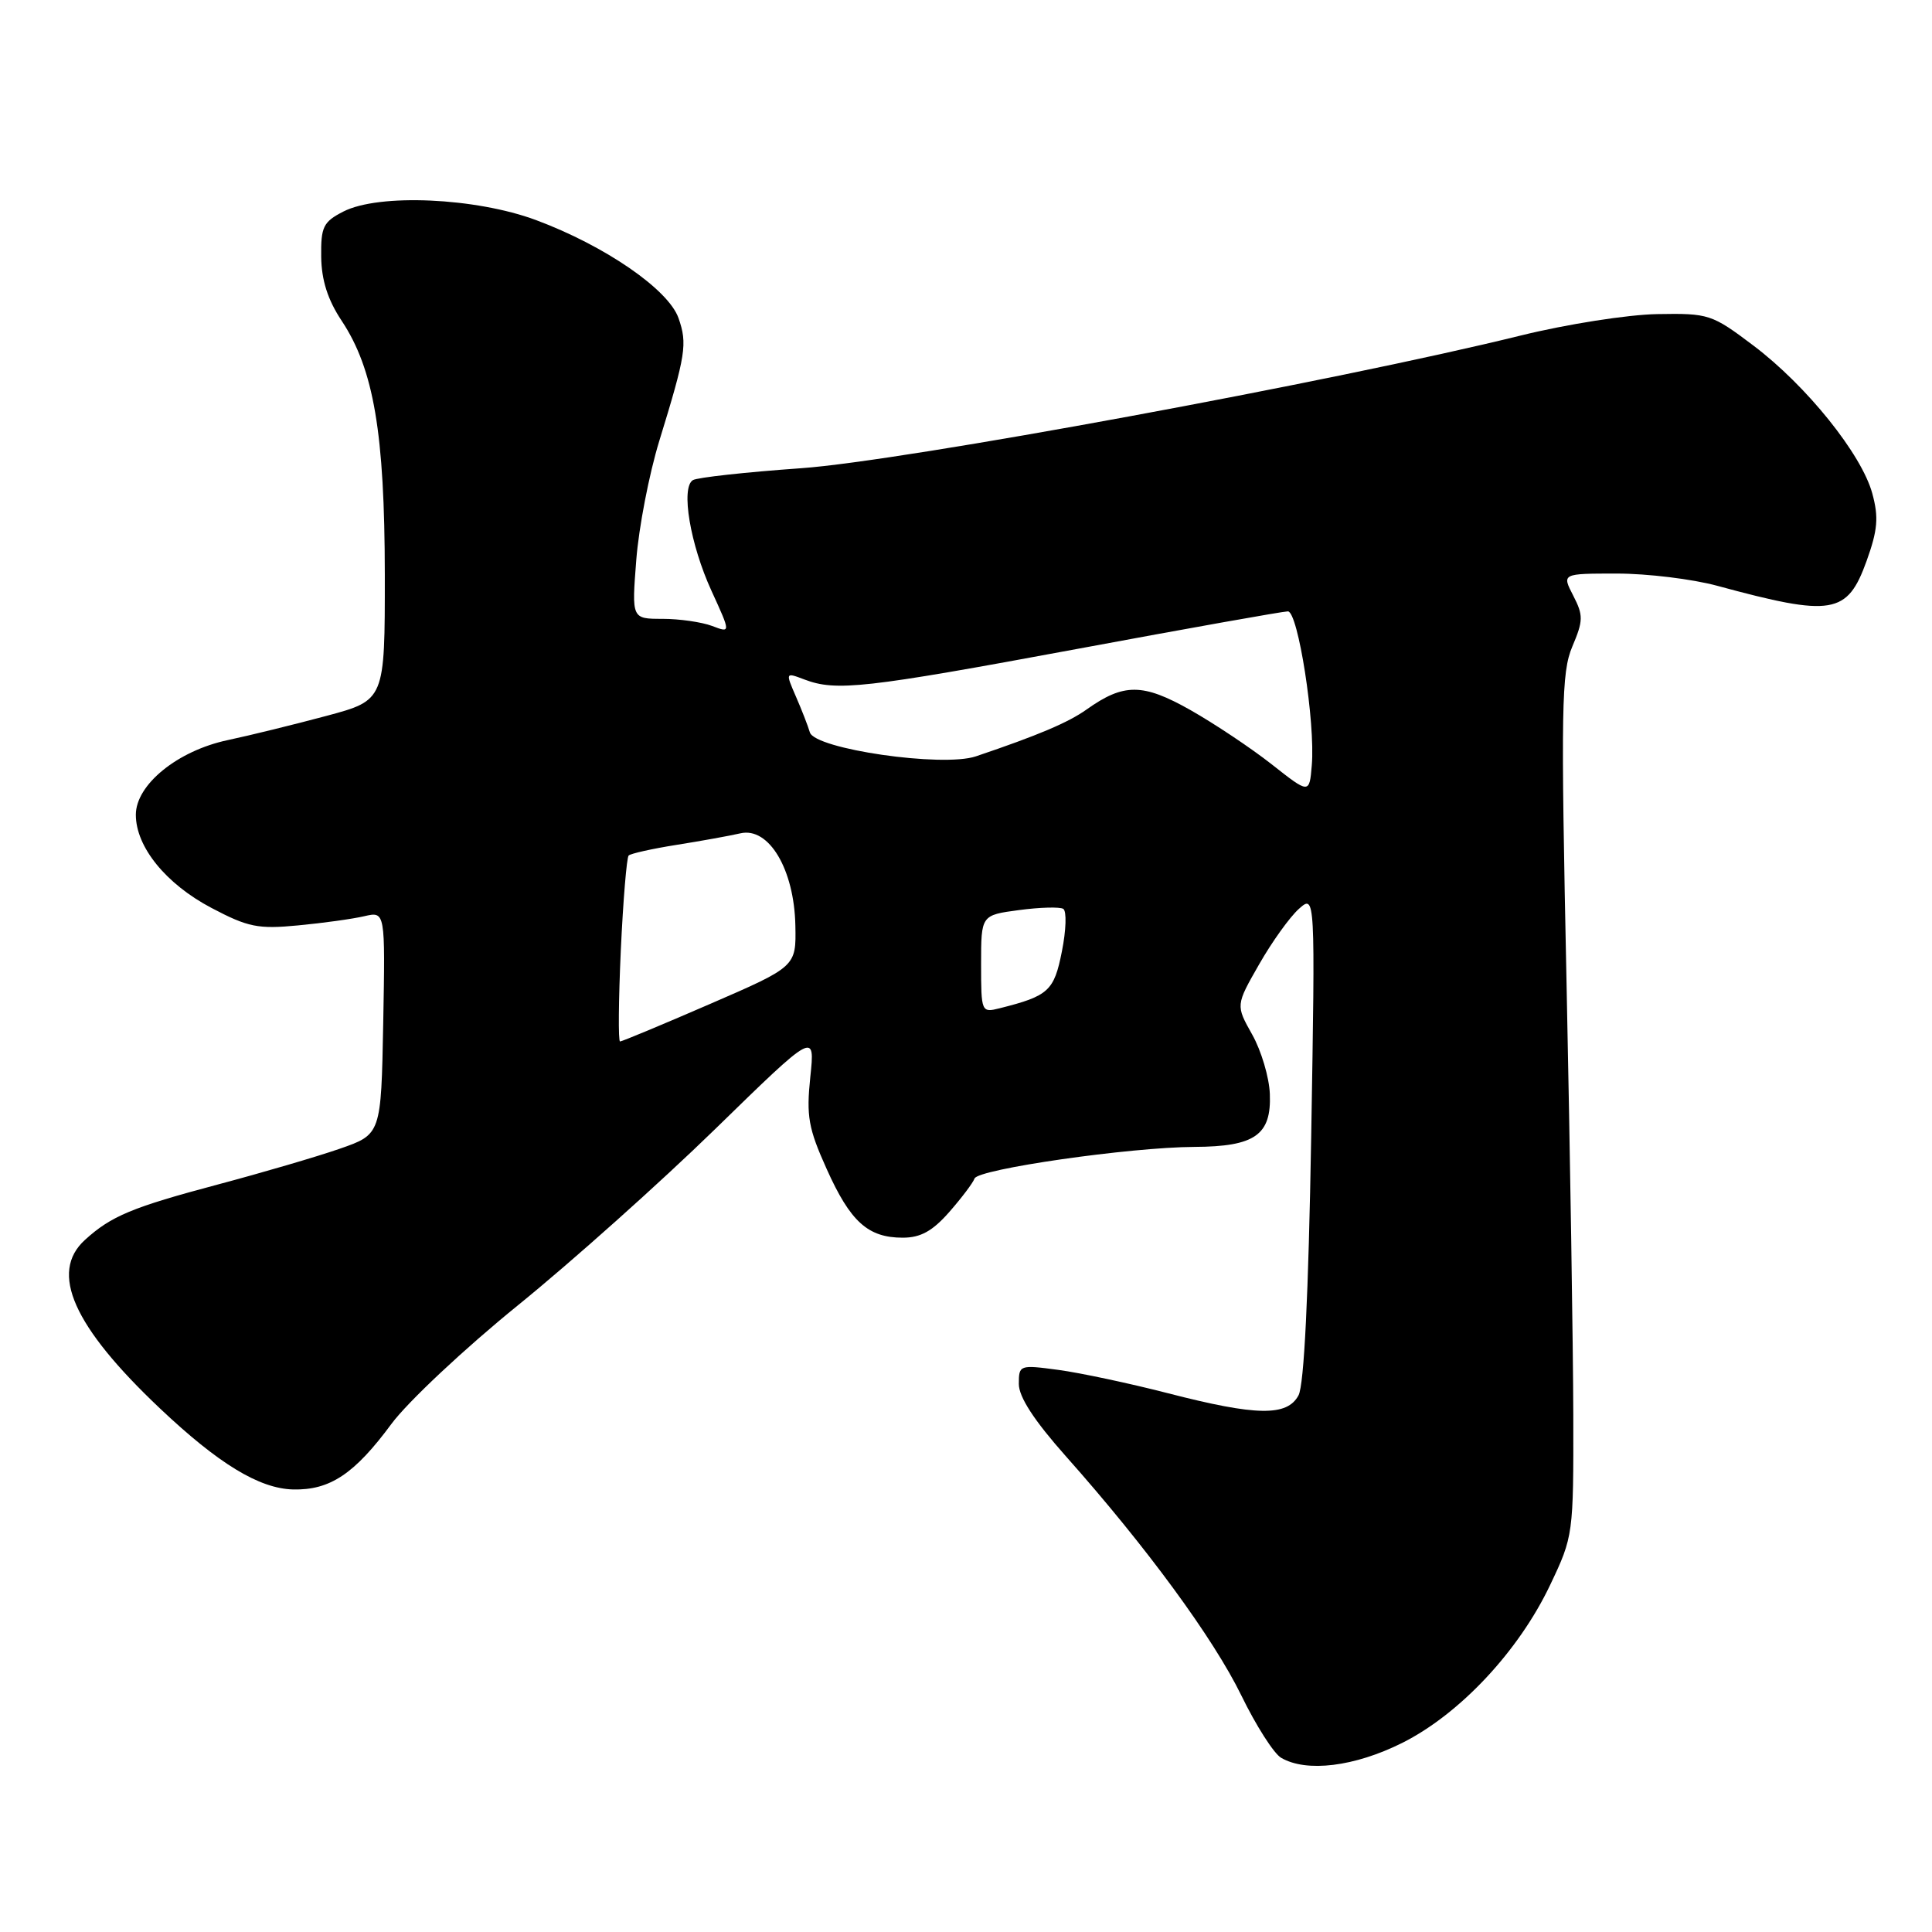 <?xml version="1.0" encoding="UTF-8" standalone="no"?>
<!DOCTYPE svg PUBLIC "-//W3C//DTD SVG 1.1//EN" "http://www.w3.org/Graphics/SVG/1.1/DTD/svg11.dtd" >
<svg xmlns="http://www.w3.org/2000/svg" xmlns:xlink="http://www.w3.org/1999/xlink" version="1.1" viewBox="0 0 256 256">
 <g >
 <path fill="currentColor"
d=" M 185.79 230.95 C 193.42 227.13 201.24 218.79 205.41 210.00 C 208.47 203.57 208.50 203.34 208.47 187.50 C 208.45 178.70 208.05 153.05 207.58 130.50 C 206.81 93.69 206.89 89.11 208.34 85.67 C 209.80 82.23 209.81 81.54 208.46 78.92 C 206.95 76.00 206.95 76.00 214.26 76.00 C 218.29 76.00 224.26 76.73 227.54 77.62 C 242.80 81.76 244.77 81.43 247.33 74.34 C 248.81 70.22 248.95 68.55 248.09 65.39 C 246.68 60.19 239.37 51.10 232.35 45.80 C 226.82 41.63 226.44 41.50 219.58 41.62 C 215.67 41.69 207.57 42.96 201.50 44.46 C 176.85 50.54 119.57 61.10 106.17 62.04 C 98.84 62.56 92.37 63.27 91.81 63.62 C 90.19 64.62 91.45 72.13 94.28 78.30 C 96.84 83.89 96.84 83.89 94.35 82.94 C 92.99 82.43 90.03 82.00 87.79 82.00 C 83.70 82.00 83.70 82.00 84.31 74.20 C 84.64 69.91 86.01 62.82 87.35 58.45 C 90.88 46.97 91.10 45.57 89.91 42.16 C 88.58 38.35 80.15 32.56 71.02 29.16 C 63.02 26.19 50.22 25.62 45.50 28.03 C 42.83 29.40 42.51 30.05 42.56 34.03 C 42.60 37.13 43.43 39.73 45.27 42.50 C 49.53 48.93 50.97 57.39 50.99 76.14 C 51.00 92.78 51.00 92.78 43.25 94.86 C 38.99 96.00 33.10 97.45 30.17 98.07 C 23.53 99.48 18.00 103.97 18.00 107.96 C 18.00 112.22 21.98 117.12 28.01 120.30 C 32.87 122.86 34.19 123.13 39.50 122.62 C 42.80 122.31 46.75 121.76 48.28 121.40 C 51.05 120.76 51.05 120.76 50.78 135.53 C 50.50 150.31 50.50 150.31 45.00 152.22 C 41.98 153.27 34.73 155.39 28.91 156.94 C 17.49 159.98 14.73 161.13 11.25 164.30 C 6.52 168.61 9.70 175.75 21.18 186.61 C 28.94 193.95 34.34 197.24 38.82 197.36 C 43.71 197.48 46.96 195.32 51.87 188.67 C 54.03 185.75 61.58 178.67 68.65 172.94 C 75.72 167.21 87.46 156.72 94.75 149.62 C 108.00 136.70 108.00 136.70 107.37 142.70 C 106.83 147.90 107.11 149.51 109.54 154.90 C 112.68 161.90 115.01 164.00 119.62 164.00 C 121.98 164.00 123.56 163.13 125.78 160.60 C 127.42 158.73 128.93 156.73 129.13 156.16 C 129.58 154.91 149.70 152.01 158.28 151.97 C 166.29 151.93 168.48 150.39 168.26 144.96 C 168.18 142.76 167.12 139.21 165.92 137.08 C 163.74 133.20 163.74 133.20 166.84 127.78 C 168.54 124.80 170.91 121.50 172.11 120.43 C 174.28 118.50 174.28 118.50 173.74 150.64 C 173.38 171.62 172.80 183.51 172.06 184.89 C 170.55 187.70 166.51 187.64 154.76 184.61 C 149.67 183.30 143.14 181.91 140.25 181.52 C 135.10 180.83 135.00 180.86 135.00 183.38 C 135.00 185.11 137.03 188.23 141.25 192.98 C 151.89 204.95 160.78 217.07 164.48 224.65 C 166.42 228.64 168.80 232.37 169.76 232.92 C 173.12 234.88 179.48 234.10 185.79 230.95 Z  M 82.26 125.92 C 82.57 119.28 83.04 113.63 83.30 113.36 C 83.57 113.10 86.42 112.46 89.64 111.95 C 92.86 111.44 96.68 110.75 98.11 110.42 C 101.88 109.55 105.24 115.19 105.39 122.64 C 105.50 128.08 105.50 128.08 94.06 133.04 C 87.77 135.77 82.41 138.00 82.16 138.00 C 81.91 138.00 81.96 132.57 82.26 125.92 Z  M 130.00 127.74 C 130.00 121.26 130.00 121.26 135.03 120.59 C 137.80 120.22 140.44 120.15 140.89 120.43 C 141.35 120.72 141.27 123.25 140.71 126.05 C 139.67 131.31 138.95 131.97 132.46 133.60 C 130.04 134.21 130.00 134.12 130.00 127.74 Z  M 168.50 101.27 C 165.75 99.11 160.89 95.87 157.71 94.07 C 151.42 90.52 148.90 90.51 143.98 94.01 C 141.55 95.74 137.57 97.43 129.31 100.22 C 124.90 101.71 107.98 99.26 107.31 97.04 C 107.06 96.19 106.23 94.05 105.46 92.29 C 104.07 89.08 104.07 89.08 106.60 90.04 C 110.79 91.63 114.57 91.21 142.60 86.01 C 157.39 83.26 170.02 81.01 170.65 81.01 C 172.00 81.00 174.30 95.75 173.82 101.39 C 173.50 105.21 173.50 105.21 168.50 101.27 Z "/>
</g>
</svg>
